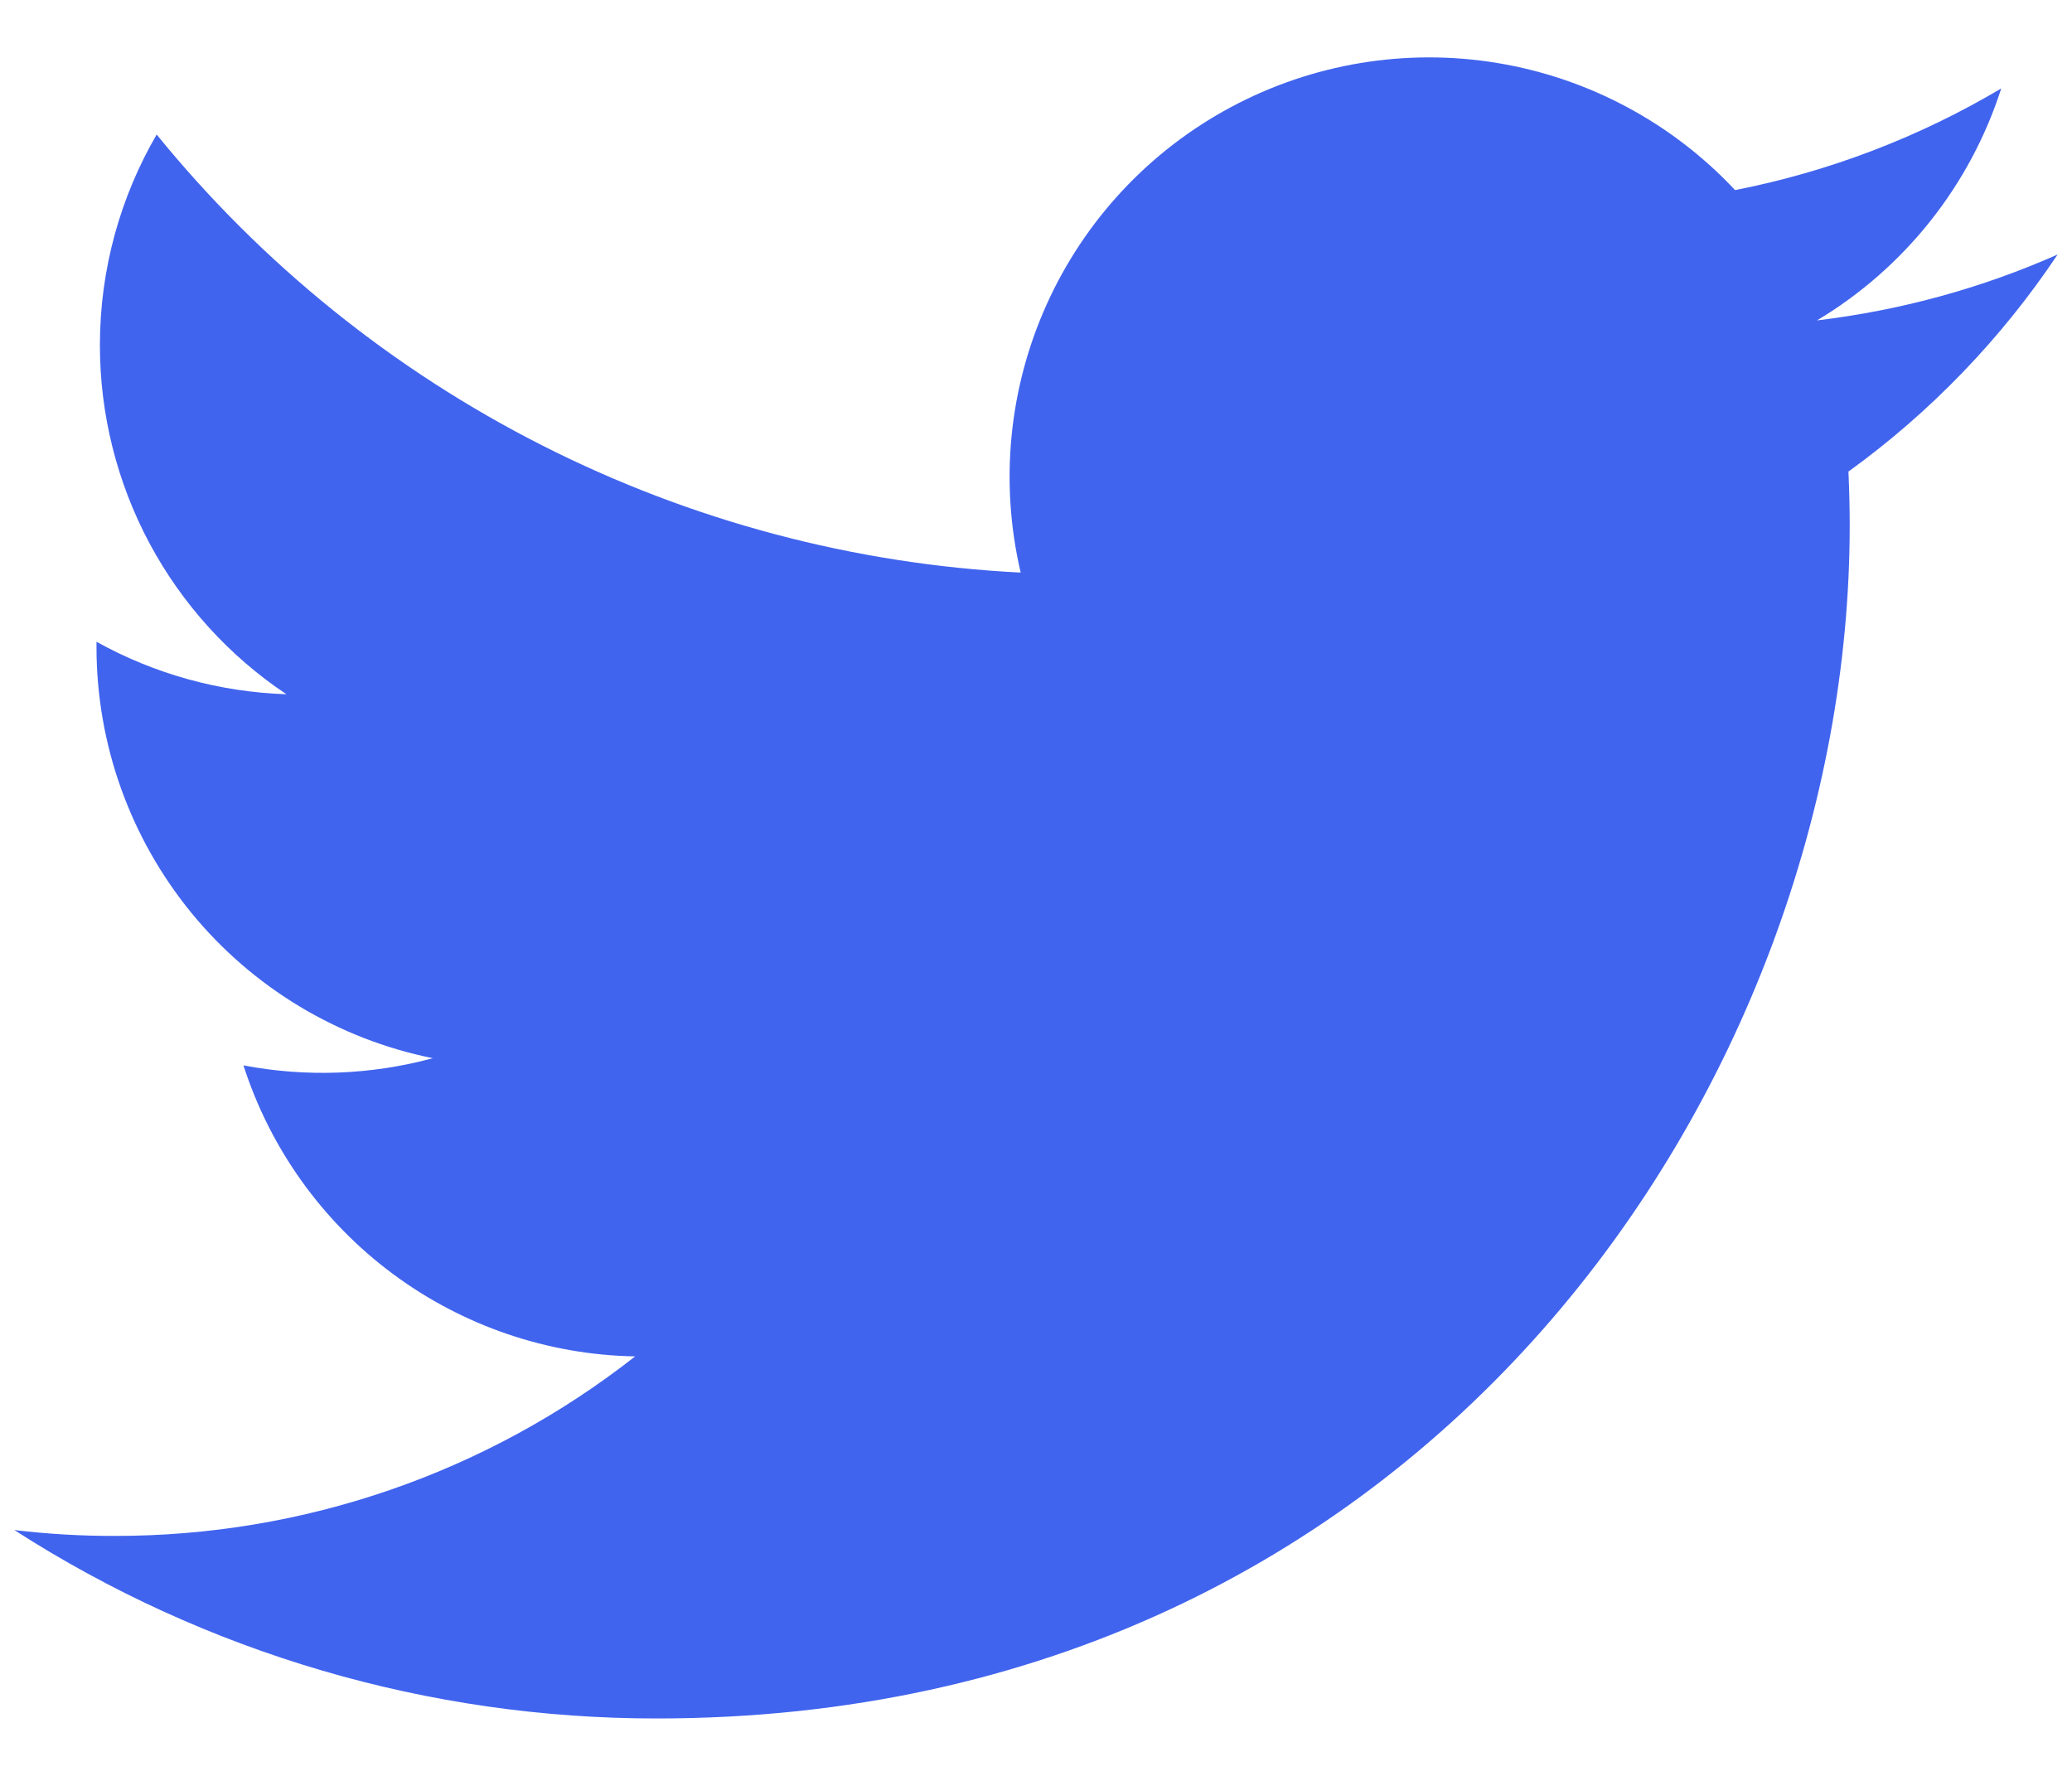 <svg width="28" height="24" viewBox="0 0 28 24" fill="none" xmlns="http://www.w3.org/2000/svg">
<path d="M27.807 3.439C26.791 3.889 25.7 4.193 24.554 4.33C25.737 3.622 26.622 2.508 27.044 1.195C25.933 1.855 24.716 2.32 23.447 2.569C22.594 1.658 21.464 1.054 20.232 0.851C19 0.648 17.736 0.858 16.636 1.447C15.535 2.036 14.66 2.972 14.146 4.11C13.632 5.247 13.508 6.522 13.793 7.738C11.541 7.625 9.337 7.039 7.326 6.019C5.314 4.999 3.539 3.568 2.117 1.818C1.63 2.657 1.35 3.63 1.35 4.666C1.35 5.598 1.58 6.517 2.019 7.34C2.459 8.162 3.094 8.864 3.87 9.382C2.971 9.353 2.091 9.11 1.304 8.673V8.746C1.304 10.054 1.757 11.322 2.585 12.335C3.413 13.347 4.566 14.042 5.849 14.301C5.014 14.527 4.139 14.56 3.29 14.398C3.652 15.524 4.357 16.508 5.306 17.214C6.255 17.919 7.4 18.31 8.583 18.331C6.576 19.907 4.097 20.761 1.546 20.757C1.094 20.758 0.643 20.731 0.194 20.678C2.784 22.343 5.798 23.227 8.877 23.224C19.299 23.224 24.996 14.592 24.996 7.105C24.996 6.862 24.99 6.616 24.979 6.373C26.087 5.572 27.044 4.579 27.804 3.442L27.807 3.439V3.439Z" fill="#4164EE"/>
</svg>
